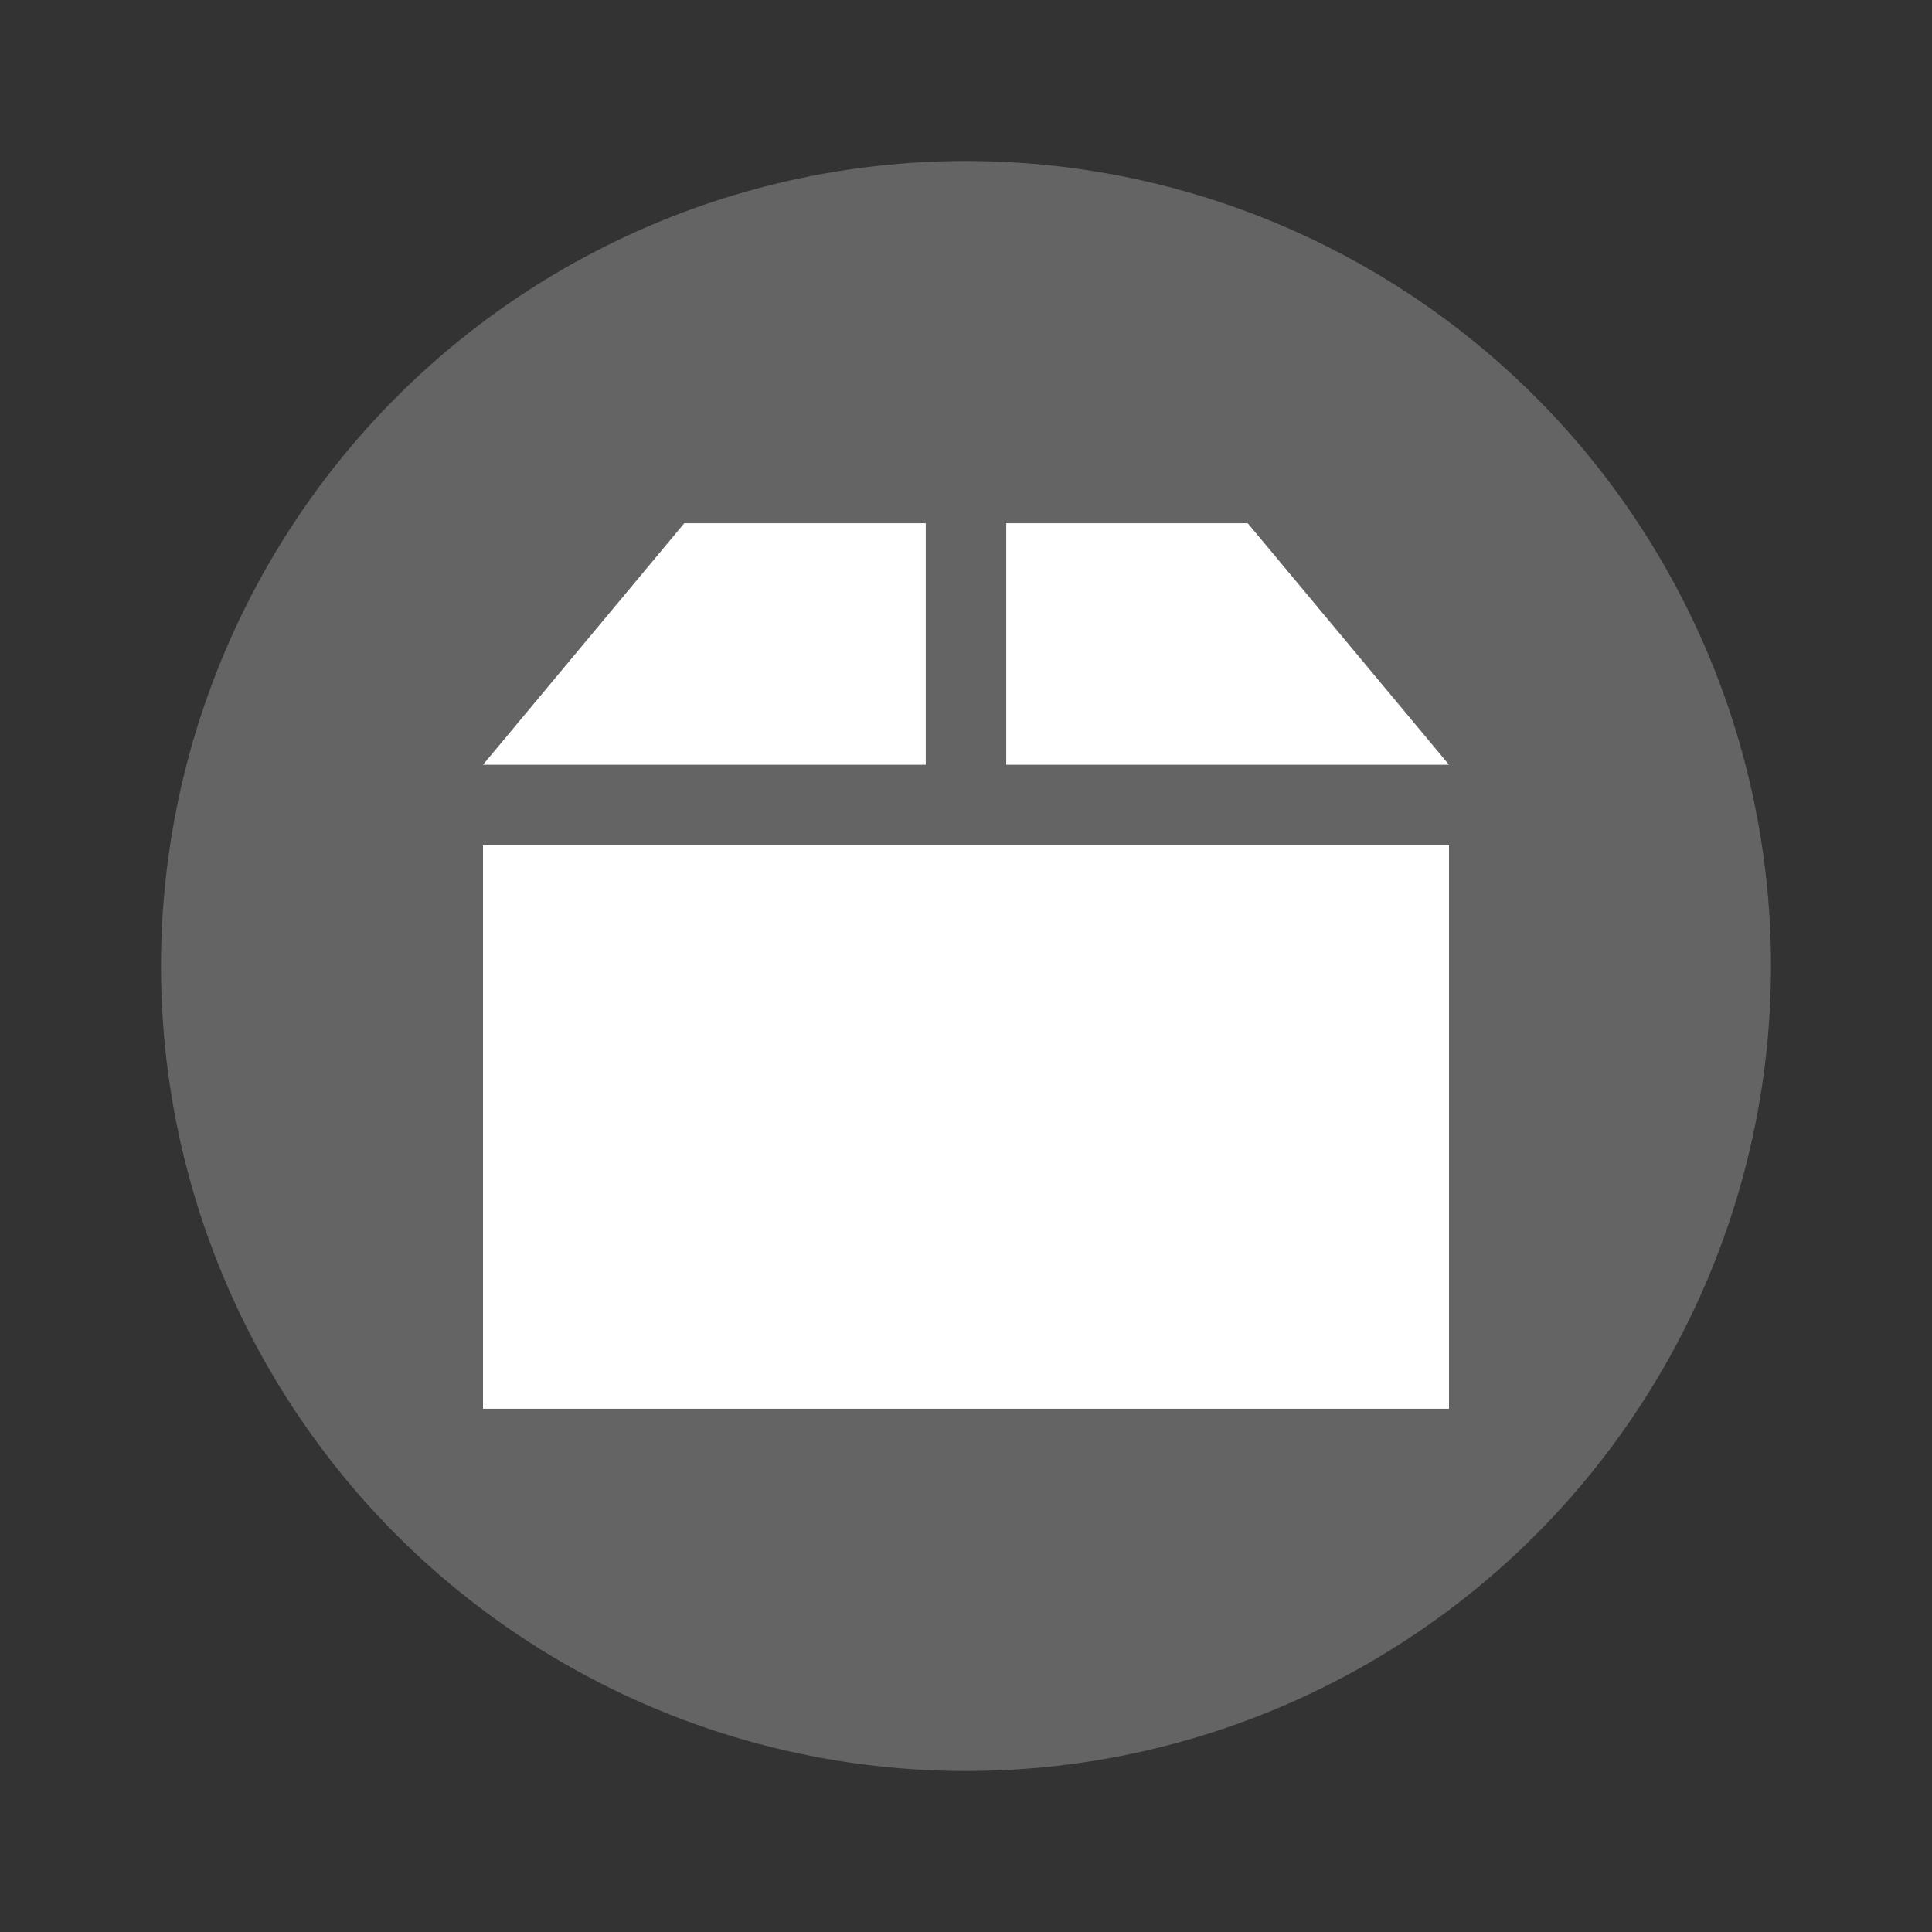 <?xml version="1.0" encoding="UTF-8" standalone="no"?>
<svg id="svg2" xmlns:rdf="http://www.w3.org/1999/02/22-rdf-syntax-ns#" xmlns="http://www.w3.org/2000/svg" viewBox="0 0 48 48" height="48" width="48" version="1.1" xmlns:cc="http://creativecommons.org/ns#" xmlns:dc="http://purl.org/dc/elements/1.1/">
 <rect x="0" y="0" width="48" height="48" fill="#333333" stroke="none"/>
 <circle id="path3197" cx="24" cy="24" r="20" fill="#646464"/>
 <g id="g4151" fill="#fff" transform="translate(0,-1)">
  <path id="path12" d="m17 14-5 6h11v-6z"/>
  <path id="path14" d="m25 14v6h11l-5-6z"/>
  <path id="path18" d="m12 22v14h24v-14z"/>
 </g>
</svg>
